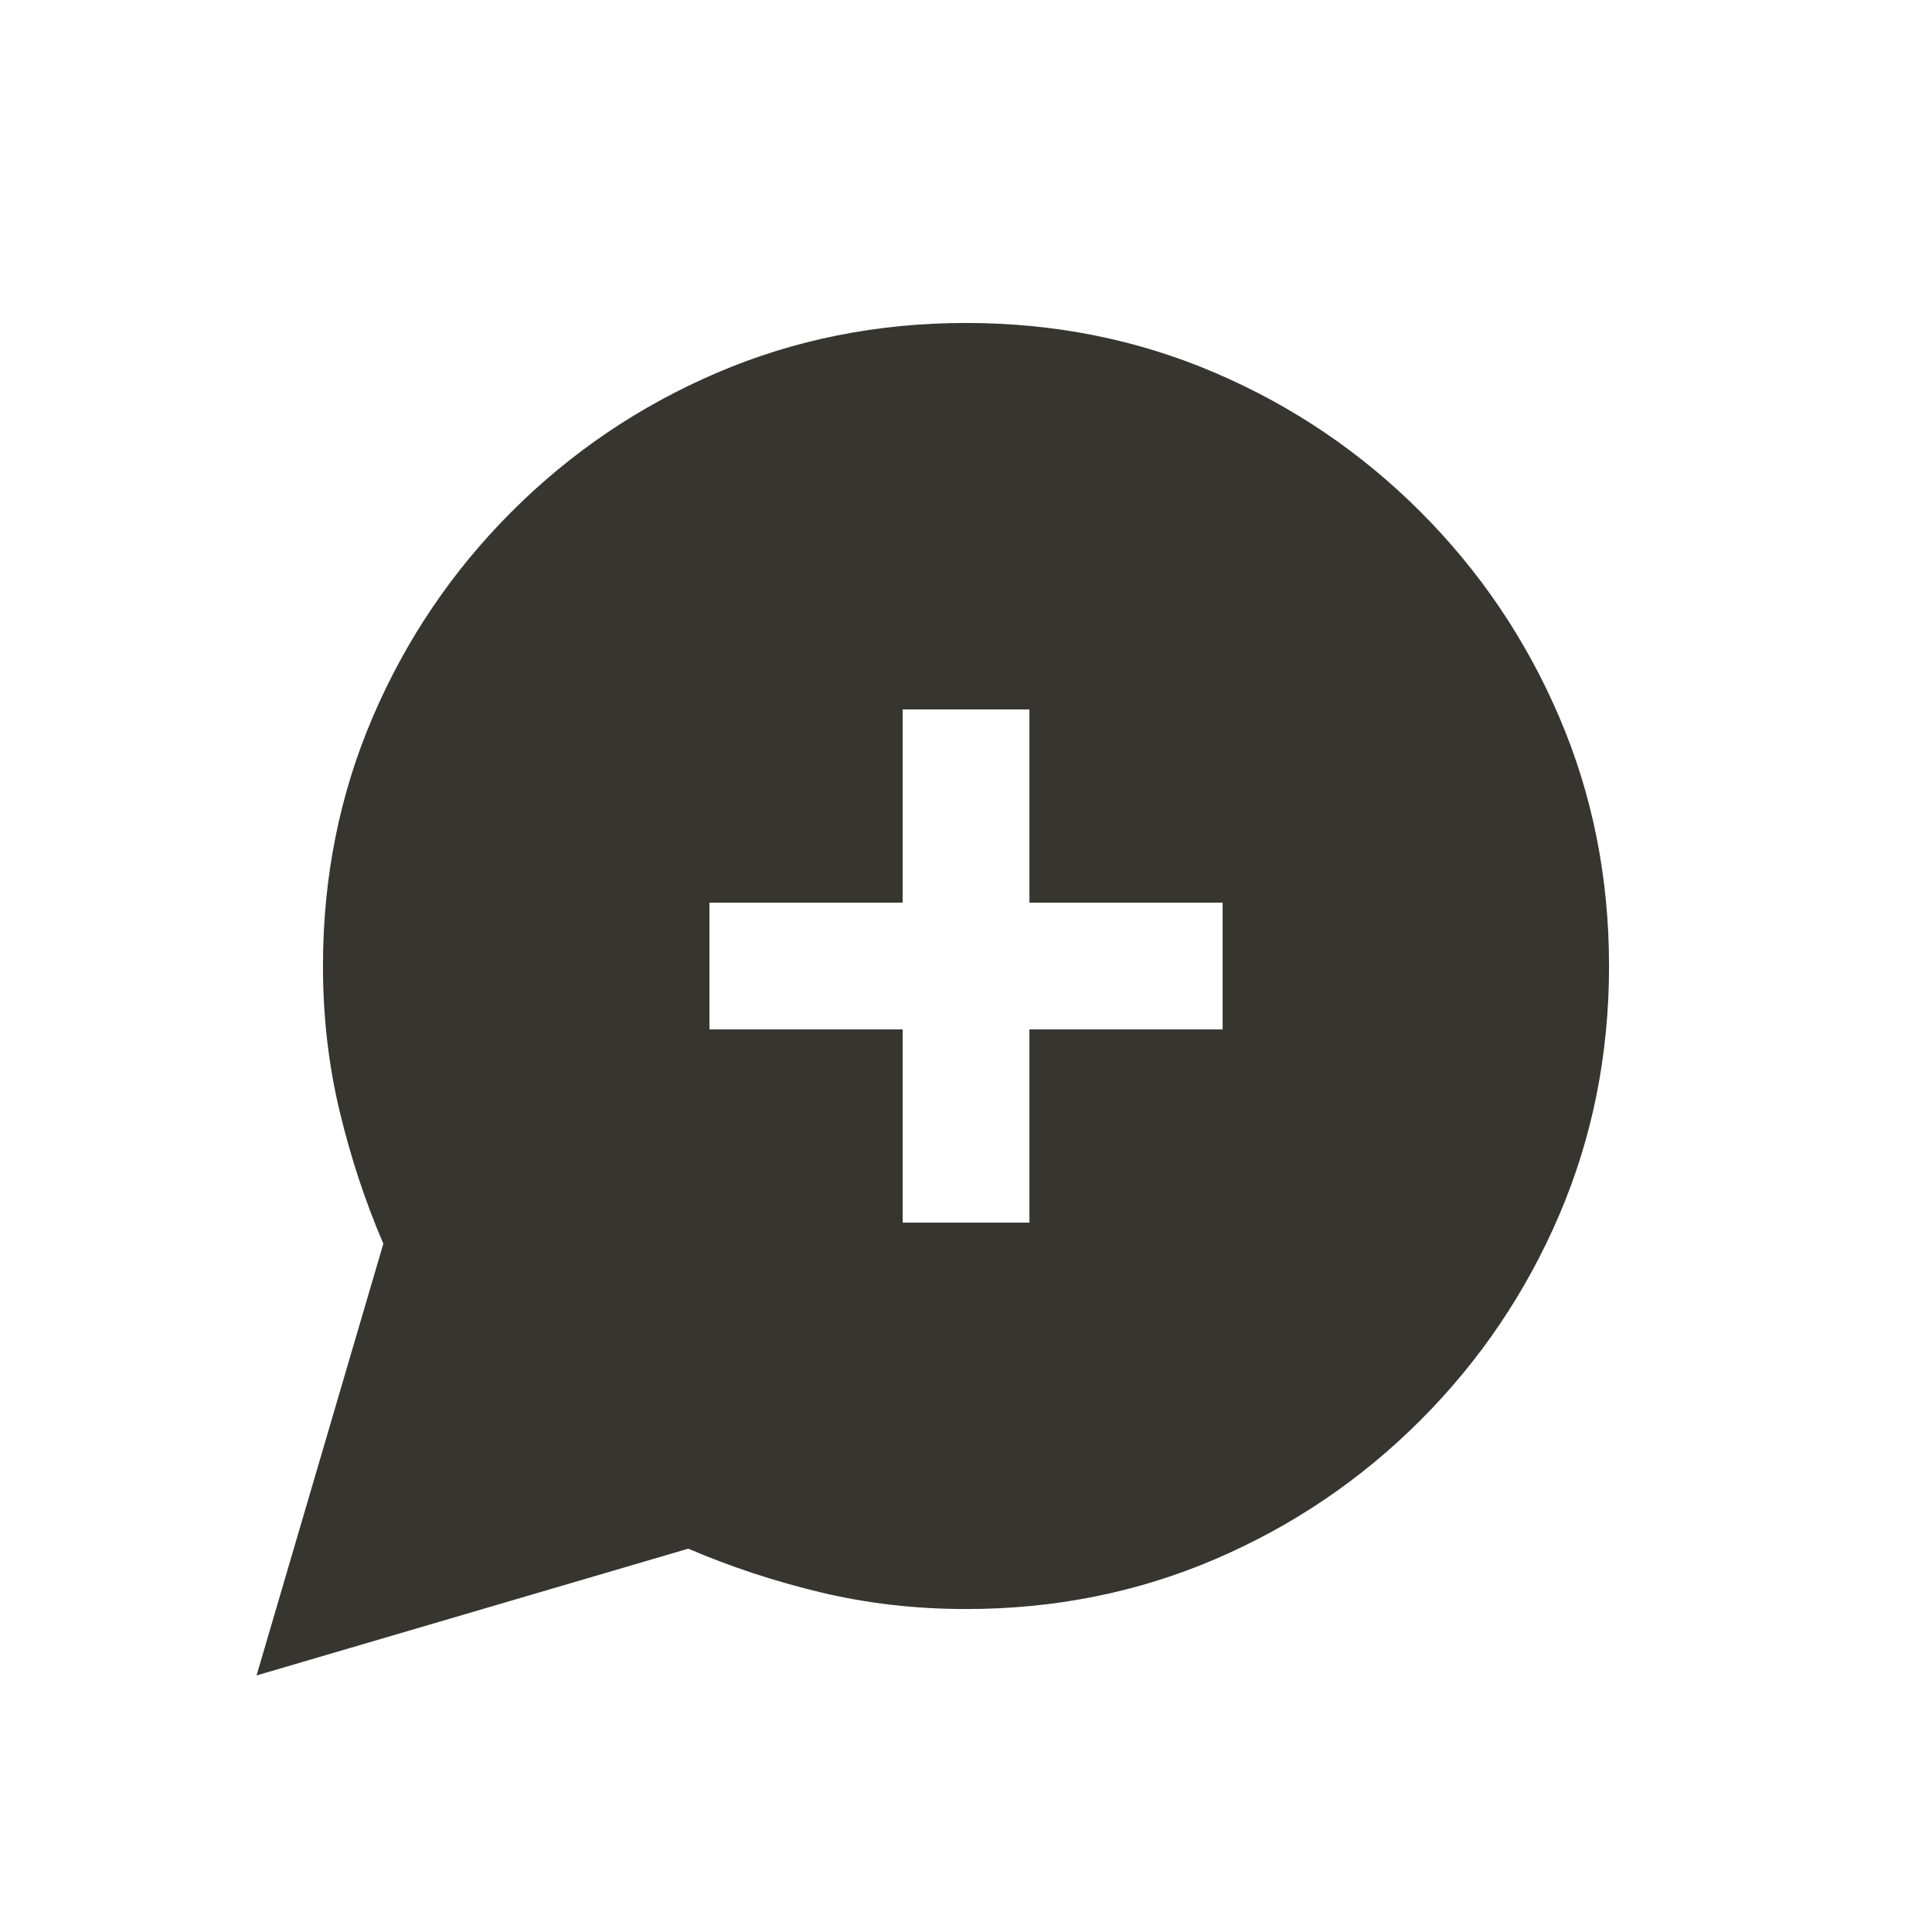 <!-- Generated by IcoMoon.io -->
<svg version="1.1" xmlns="http://www.w3.org/2000/svg" width="24" height="24" viewBox="0 0 24 24">
<title>maps_ugc</title>
<path fill="#37352f" d="M12 4.012q-1.65 0-3.094 0.619t-2.55 1.725-1.725 2.55-0.619 3.094q0 0.938 0.206 1.8t0.544 1.65l-1.575 5.363 5.363-1.575q0.787 0.338 1.65 0.544t1.8 0.206q1.65 0 3.094-0.619t2.55-1.725 1.725-2.55 0.619-3.094-0.619-3.094-1.725-2.55-2.55-1.725-3.094-0.619zM15.188 12.788h-2.4v2.4h-1.575v-2.4h-2.4v-1.575h2.4v-2.4h1.575v2.4h2.4v1.575z"></path>
</svg>
